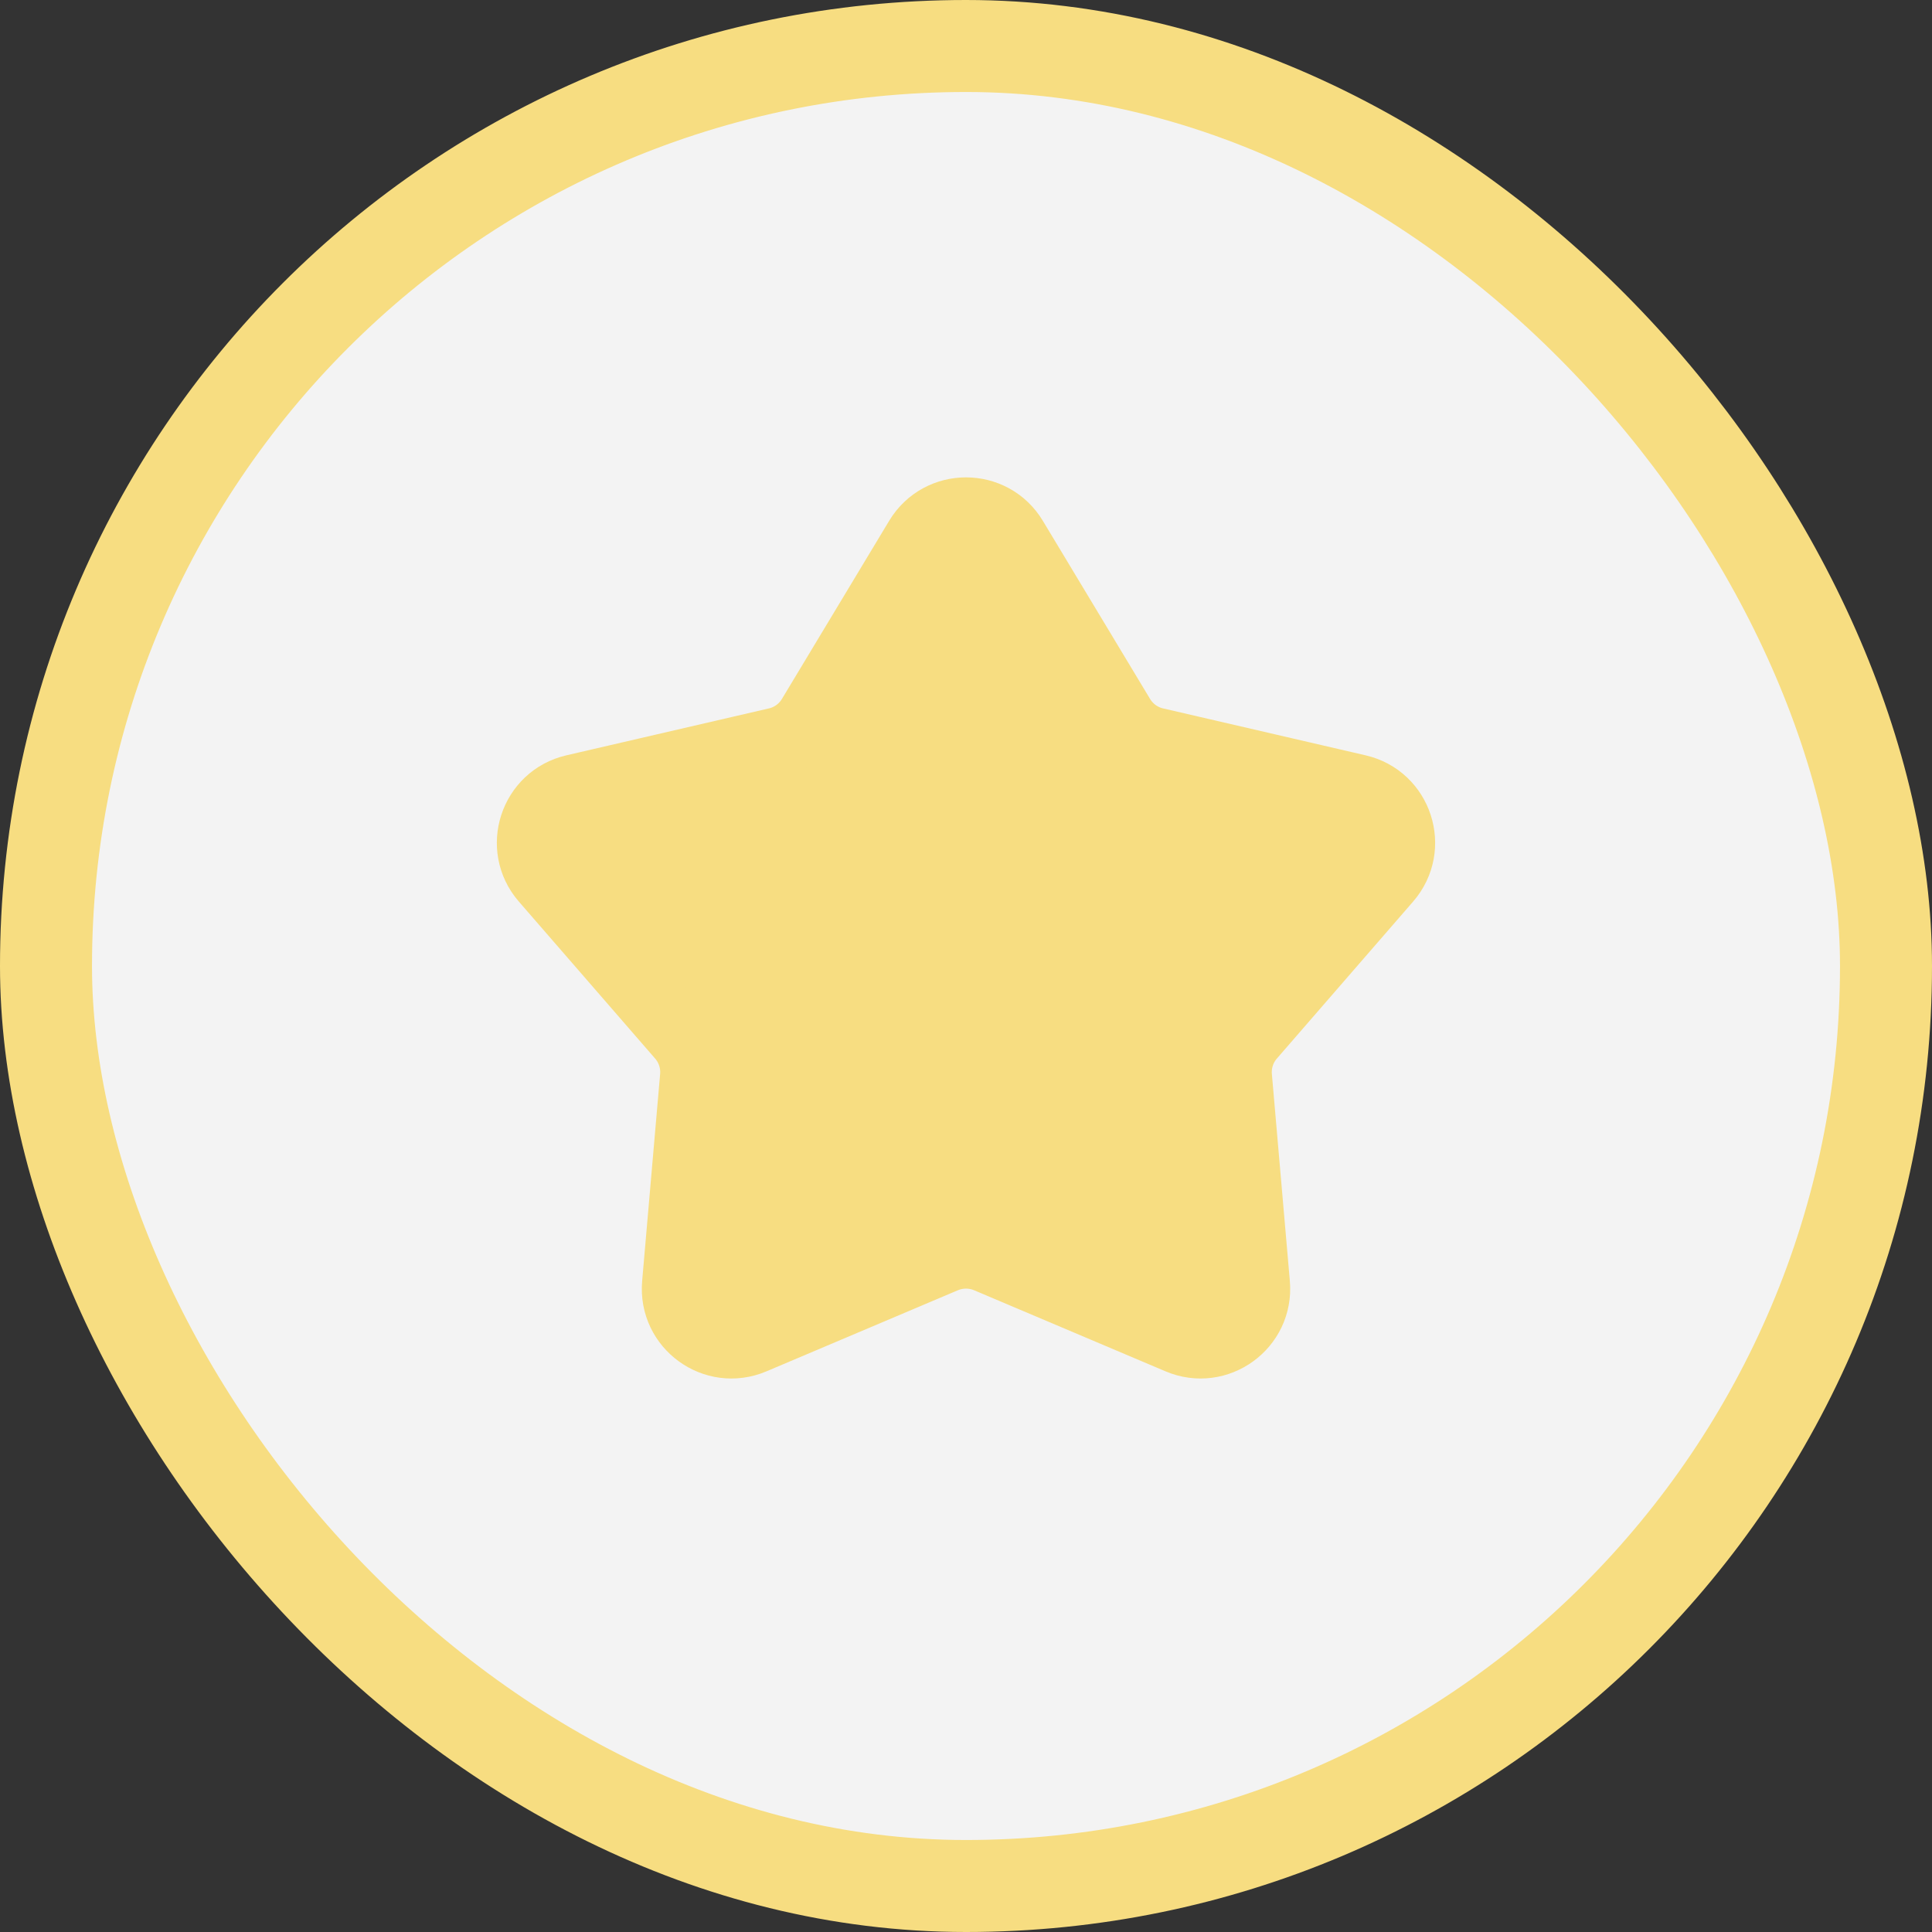 <svg width="42" height="42" viewBox="0 0 42 42" fill="none" xmlns="http://www.w3.org/2000/svg">
<rect x="0" y="0" width="42" height="42" fill="#333333" stroke="none"/>
<rect x="1" y="1" width="40" height="40" rx="20" fill="#F3F3F3"/>
<path d="M19.972 11.709C20.438 10.934 21.562 10.934 22.028 11.709L24.359 15.581C24.526 15.859 24.799 16.058 25.116 16.131L29.519 17.151C30.4 17.355 30.747 18.424 30.154 19.107L27.192 22.52C26.979 22.765 26.874 23.086 26.902 23.41L27.293 27.913C27.371 28.814 26.462 29.474 25.63 29.121L21.468 27.358C21.169 27.232 20.831 27.232 20.532 27.358L16.37 29.121C15.537 29.474 14.629 28.814 14.707 27.913L15.098 23.41C15.126 23.086 15.021 22.765 14.808 22.52L11.845 19.107C11.253 18.424 11.6 17.355 12.481 17.151L16.884 16.131C17.201 16.058 17.474 15.859 17.641 15.581L19.972 11.709Z" fill="#F7DD81" stroke="#F7DD81" stroke-width="1.5"/>
<rect x="1" y="1" width="40" height="40" rx="20" stroke="#F7DD81" stroke-width="2"/>
</svg>
